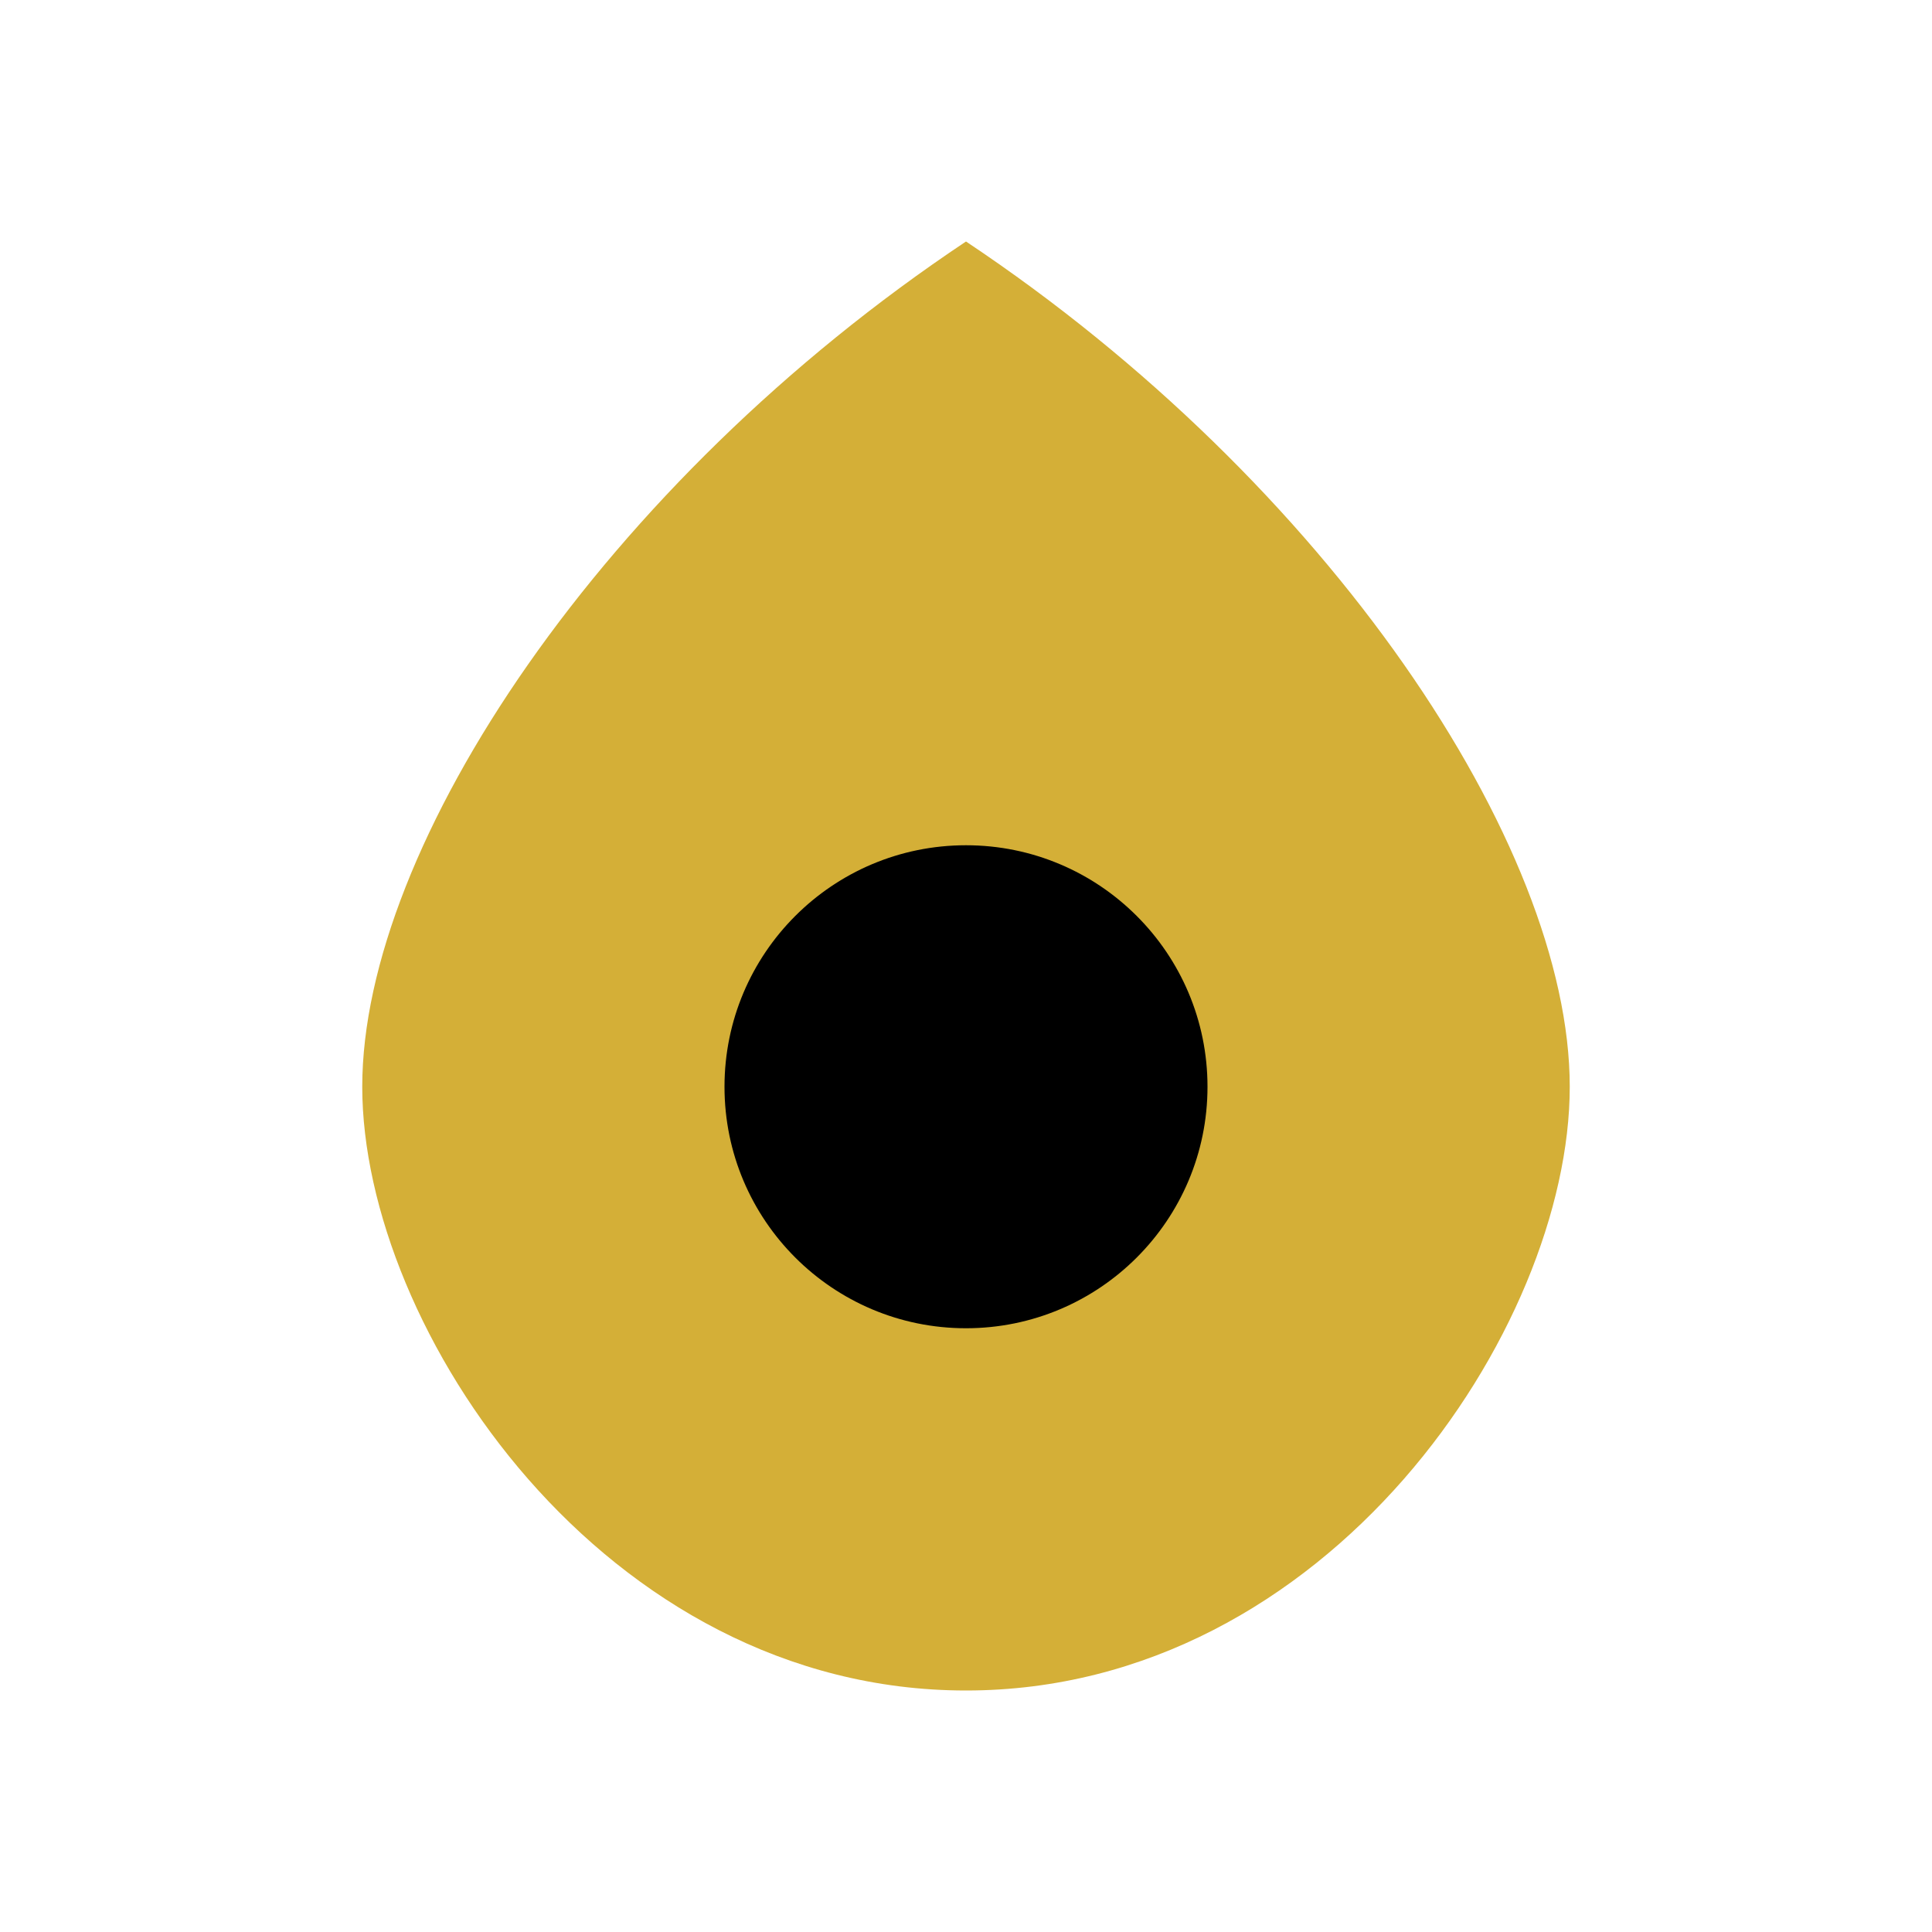 <svg xmlns="http://www.w3.org/2000/svg" viewBox="0 0 32 32" fill="#d4af37">
  <path d="M16 4c6 4 10 10 10 14s-4 10-10 10S6 22 6 18s4-10 10-14z"></path>
  <circle cx="16" cy="18" r="4" fill="#000"></circle>
</svg>
